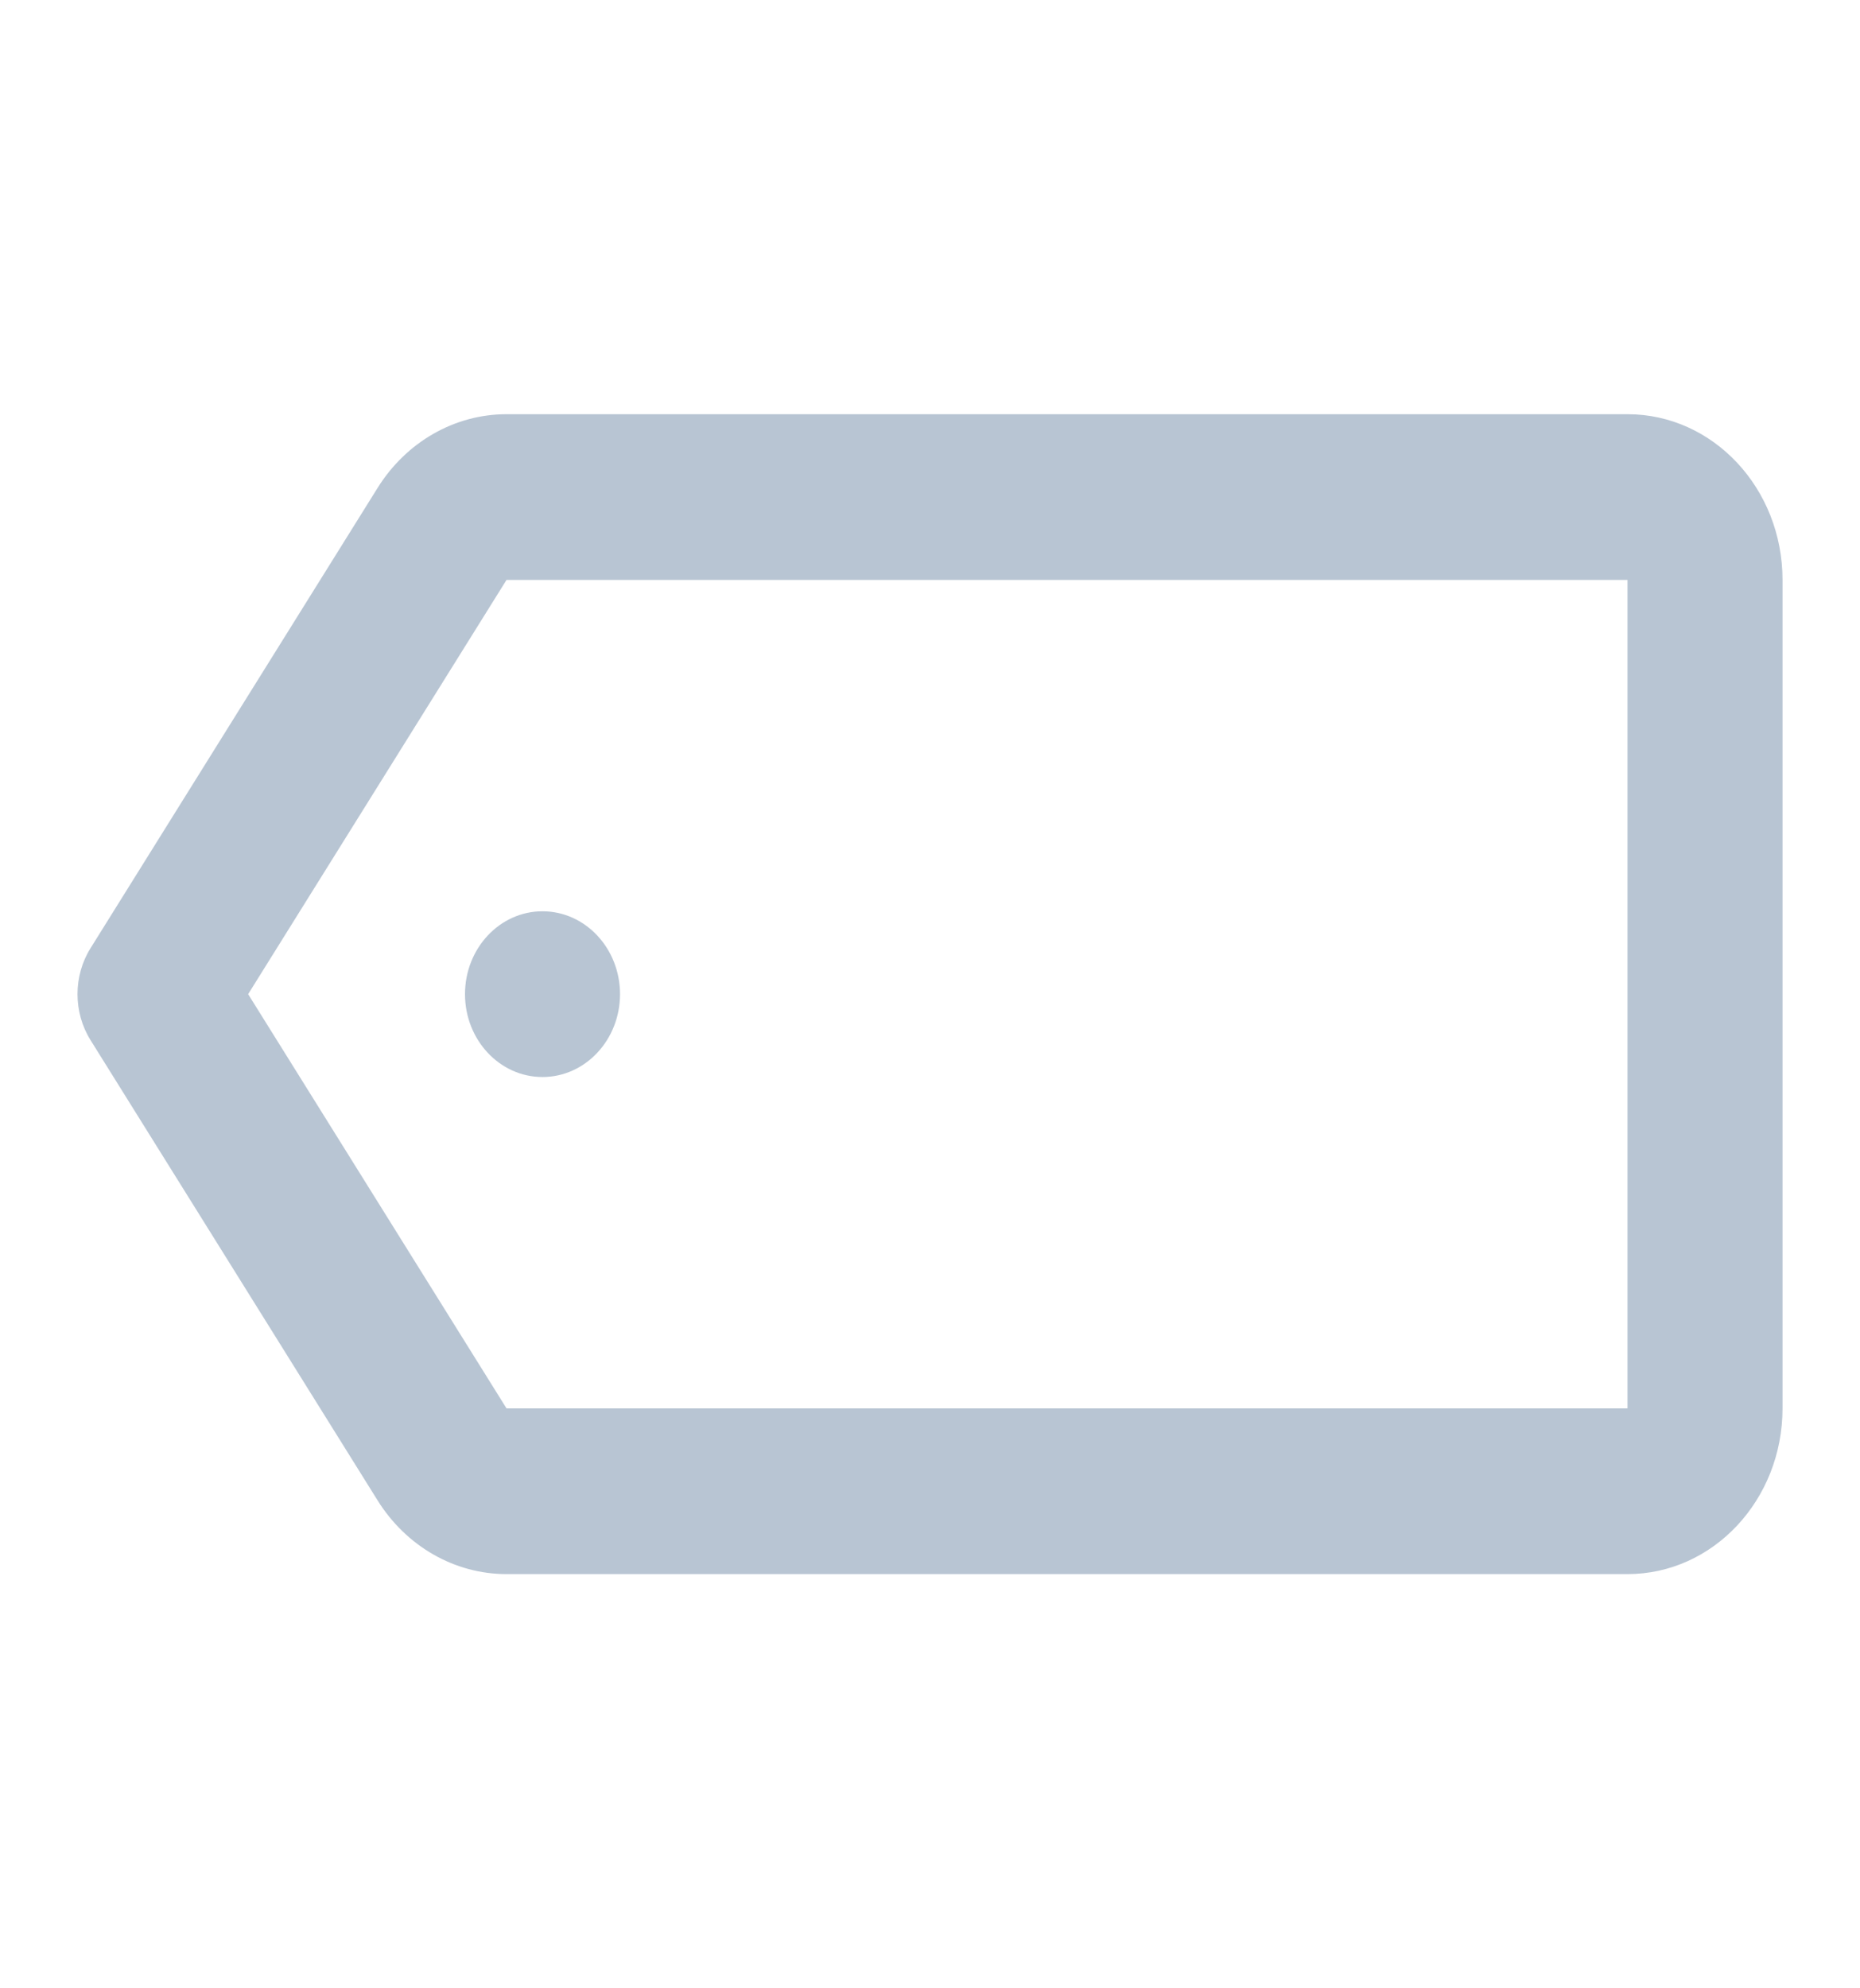 <svg width="29" height="31" viewBox="0 0 29 31" fill="none" xmlns="http://www.w3.org/2000/svg">
<path fill-rule="evenodd" clip-rule="evenodd" d="M7.897 6.458H25.375C26.71 6.458 27.792 7.615 27.792 9.042V21.958C27.792 23.385 26.71 24.542 25.375 24.542H7.897C7.089 24.542 6.334 24.11 5.886 23.391L1.411 16.216C1.141 15.783 1.141 15.217 1.411 14.784L5.886 7.609C6.334 6.89 7.089 6.458 7.897 6.458ZM3.869 15.5L7.897 21.958H25.375V9.042H7.897L3.869 15.5ZM9.667 15.5C9.667 16.213 9.126 16.792 8.458 16.792C7.791 16.792 7.25 16.213 7.25 15.5C7.25 14.787 7.791 14.208 8.458 14.208C9.126 14.208 9.667 14.787 9.667 15.5Z" fill="#B8C5D3"/>
</svg>

